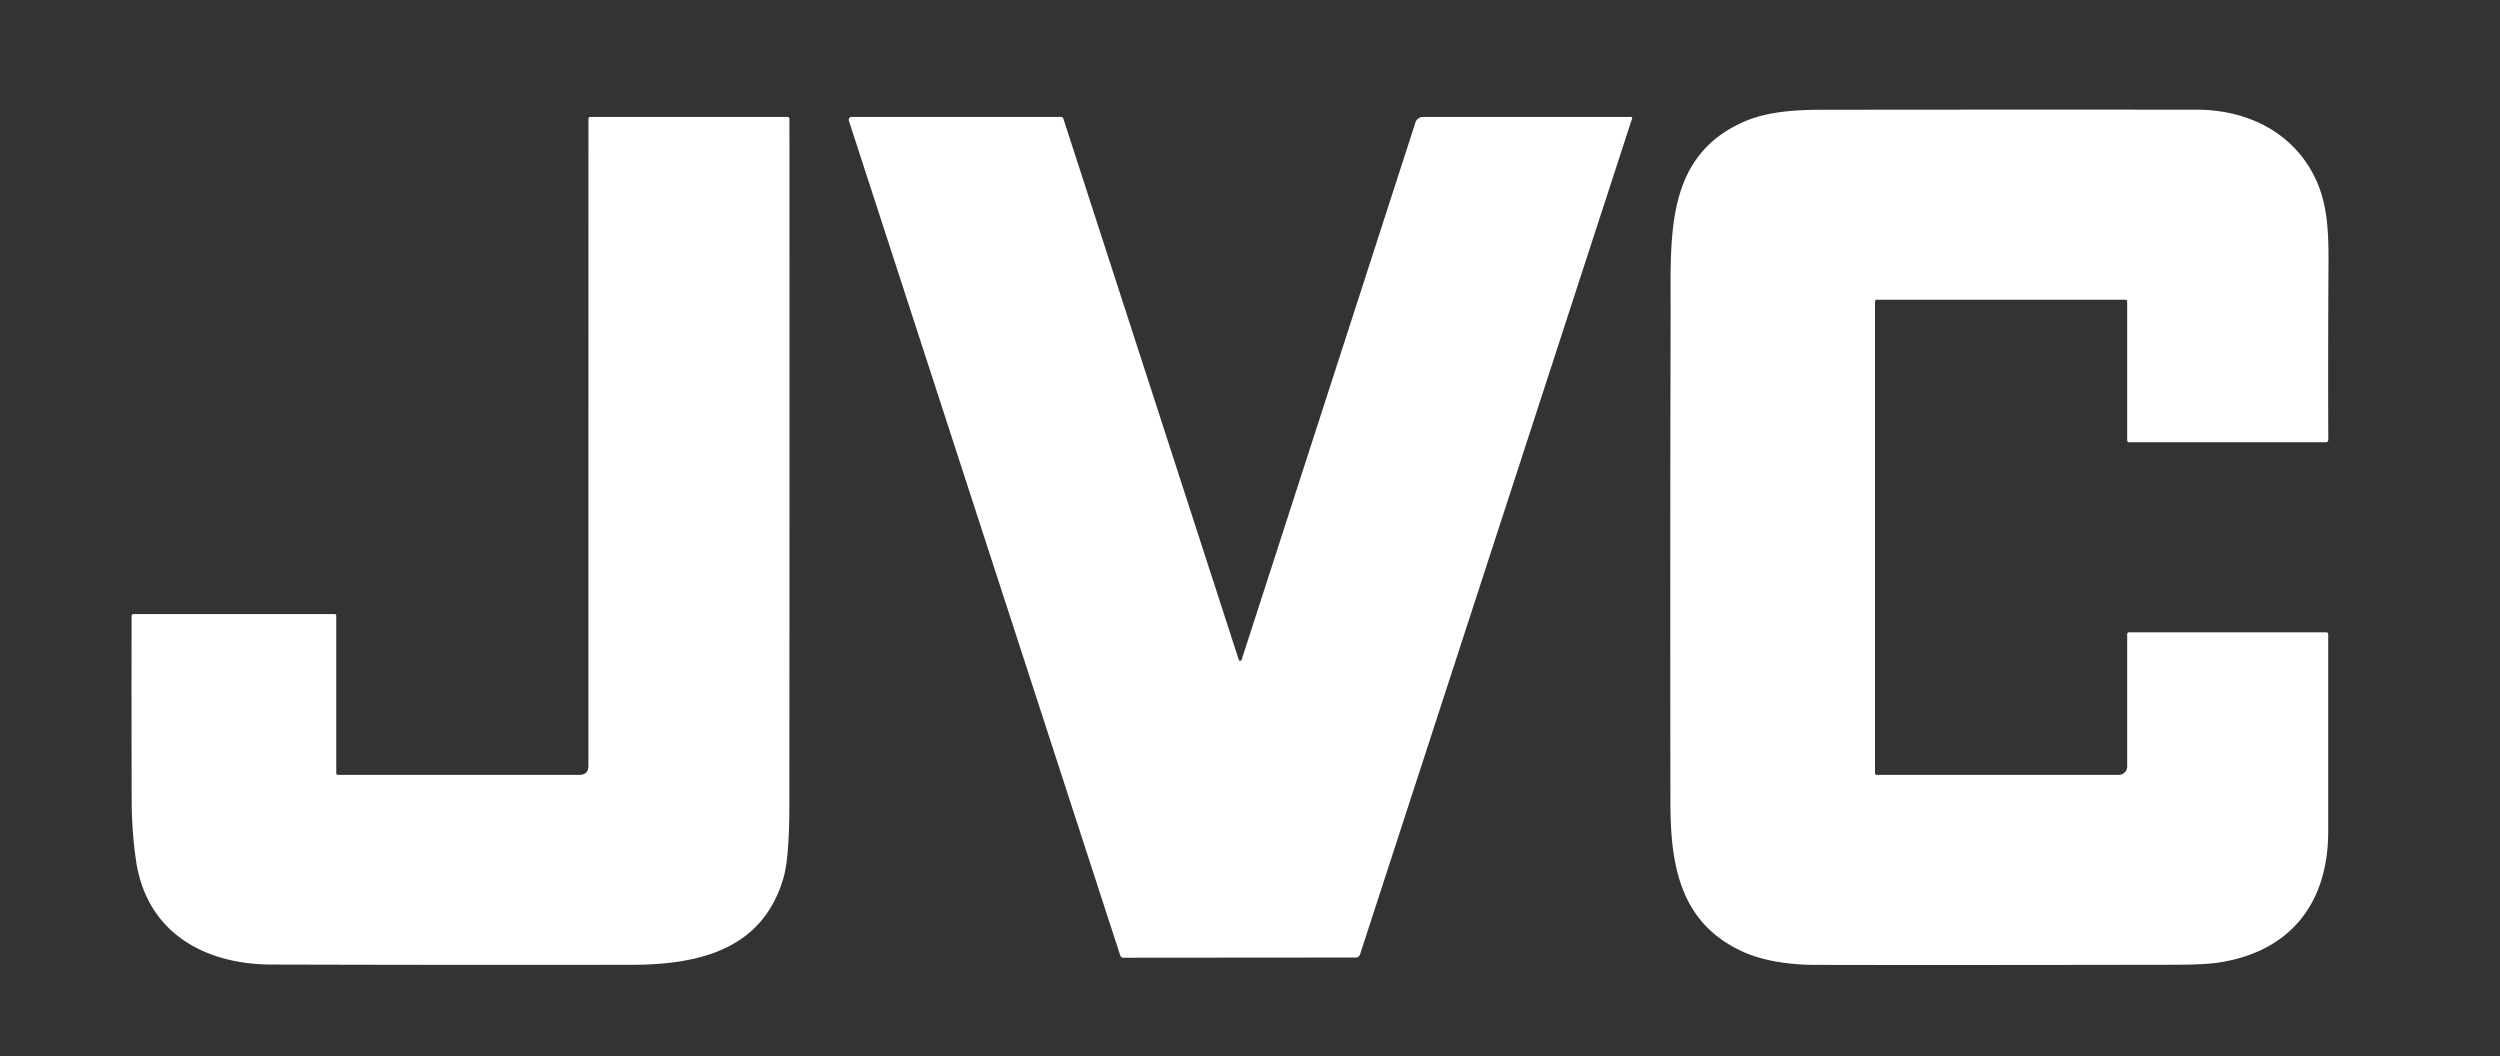 <svg xmlns="http://www.w3.org/2000/svg" viewBox="0 0 684 289"><rect x="0" y="0" width="684" height="289" fill="#333333" stroke="none"/><path fill="white" d="M513.5 212h66.22a2.28 2.28 0 0 0 2.28-2.28V173.5a.5.5 0 0 1 .5-.5h53.99a.51.5 0 0 1 .51.5q.01 26.89 0 54c-.01 19.61-10.33 32.87-30.01 35.86q-3.85.59-12.65.6-66.57.11-97.84.03c-6.45-.02-13.78-.95-19.57-3.57-17.08-7.71-19.87-23.29-19.9-40.58q-.11-67.14.05-134.28c.05-20.94-1.61-42.85 20.2-52.31 6.33-2.74 13.86-3.22 21.81-3.22q50.96-.06 101.91-.02c14.04.01 26.39 6.31 32.36 18.54 3.79 7.79 3.76 16.19 3.71 25.26q-.14 23.31-.05 46.44 0 .75-.75.75H582.5a.5.5 0 0 1-.5-.5v-38a.5.5 0 0 0-.5-.5h-68a.5.5 0 0 0-.5.5v129q0 .5.5.5ZM92.5 212h66q2.49 0 2.49-2.5l.01-177a.5.5 0 0 1 .5-.5h53.99a.5.5 0 0 1 .5.5q.04 93.74-.02 187.68-.01 14.37-1.57 19.85c-5.6 19.55-22.66 23.92-41.7 23.94q-49.22.07-98.45-.07c-18.39-.05-34.01-8.77-36.99-28.16-.79-5.15-1.21-10.98-1.23-16.76q-.07-25.25-.02-50.48a.5.5 0 0 1 .5-.5H91.5q.5 0 .5.5v43q0 .5.5.5ZM338.93 180.51a.41.41 0 0 0 .78 0l47.57-147.05a2.12 2.11-80.9 0 1 2.01-1.46h57.02a.26.26 0 0 1 .25.35L372.1 261.14a1.23 1.22-80.7 0 1-1.16.84l-63.49.05q-.74.01-.98-.7L232.25 33.02a.78.77-9.2 0 1 .74-1.02h57.27q.52 0 .68.48l47.99 148.03Z"/></svg>